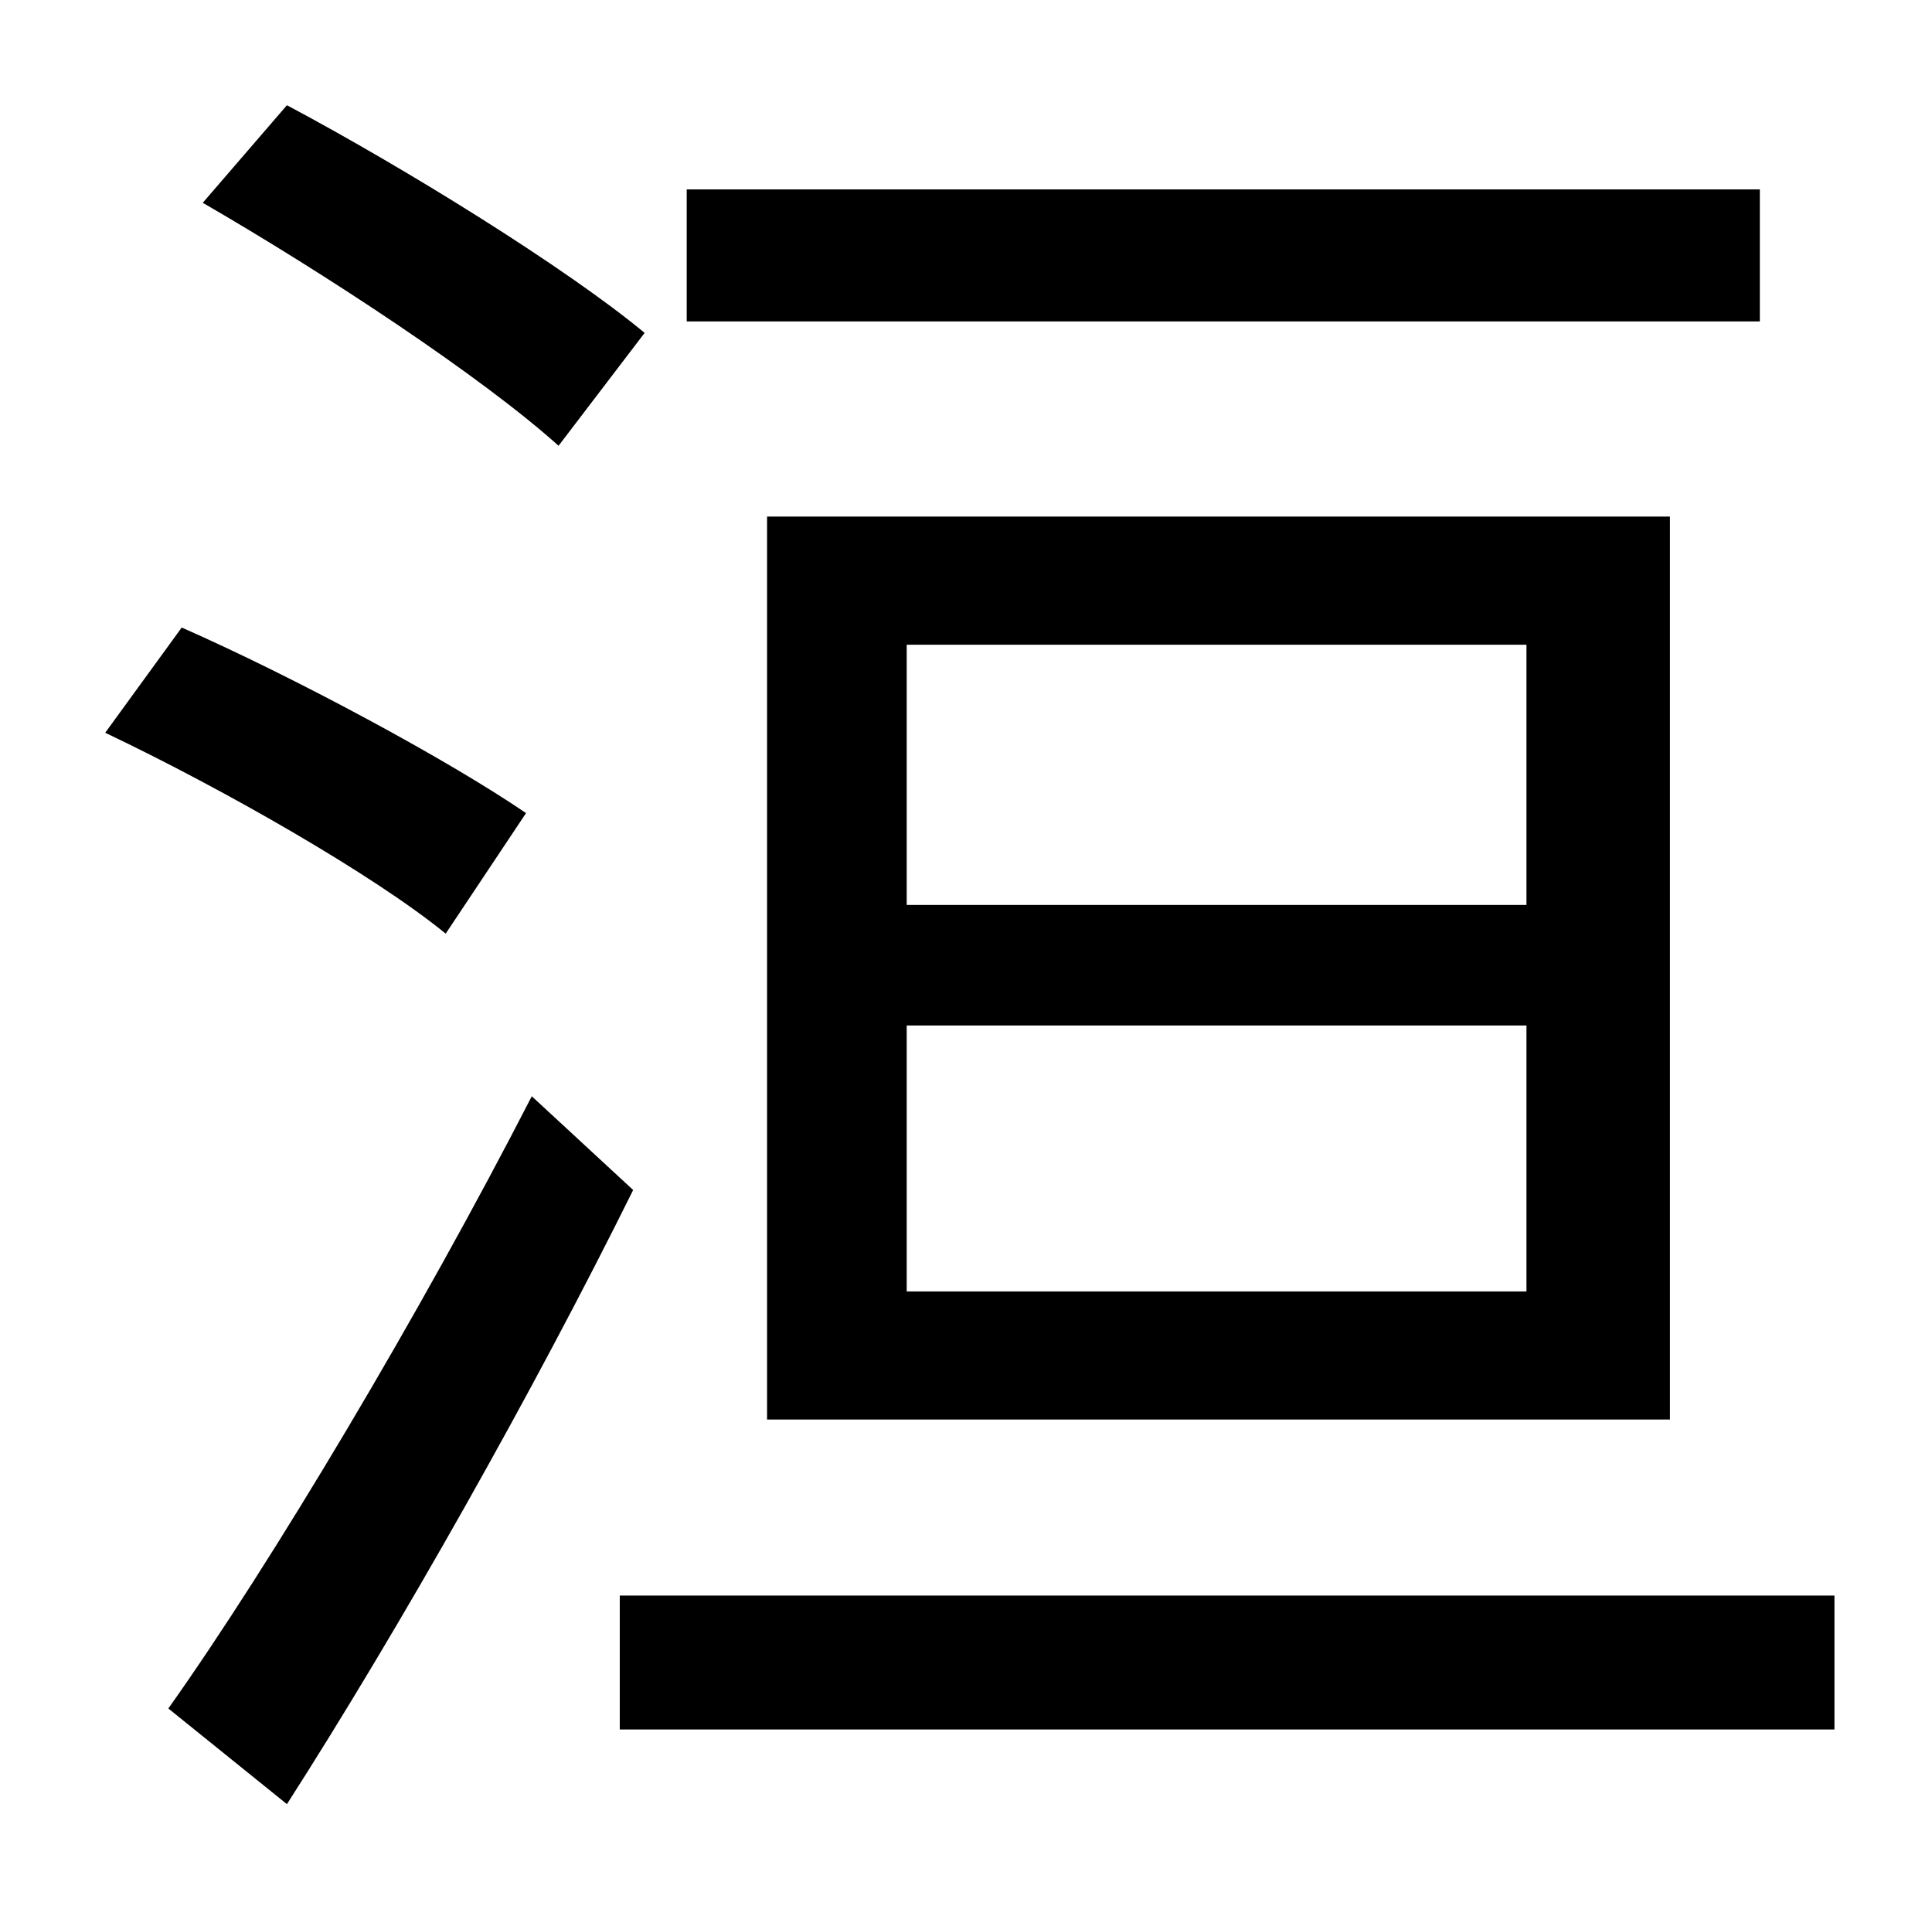 <?xml version="1.0" standalone="no"?>
<!DOCTYPE svg PUBLIC "-//W3C//DTD SVG 1.1//EN" "http://www.w3.org/Graphics/SVG/1.1/DTD/svg11.dtd" >
<svg xmlns="http://www.w3.org/2000/svg" xmlns:xlink="http://www.w3.org/1999/xlink" version="1.1" viewBox="-10 0 1010 1000">
   <path fill="currentColor"
d="M349 99h561v69h-561v-69zM314 834h635v70h-635v-70zM464 536v139h324v-139h-324zM464 337v136h324v-136h-324zM391 270h472v472h-472v-472zM96 106l44 -51c62 33 146 85 187 119l-45 59c-40 -36 -122 -90 -186 -127zM45 383l40 -55c59 26 139 69 180 97l-42 63
c-38 -31 -117 -76 -178 -105zM78 893c54 -76 132 -207 190 -320l53 49c-52 105 -122 229 -181 321z" />
</svg>
